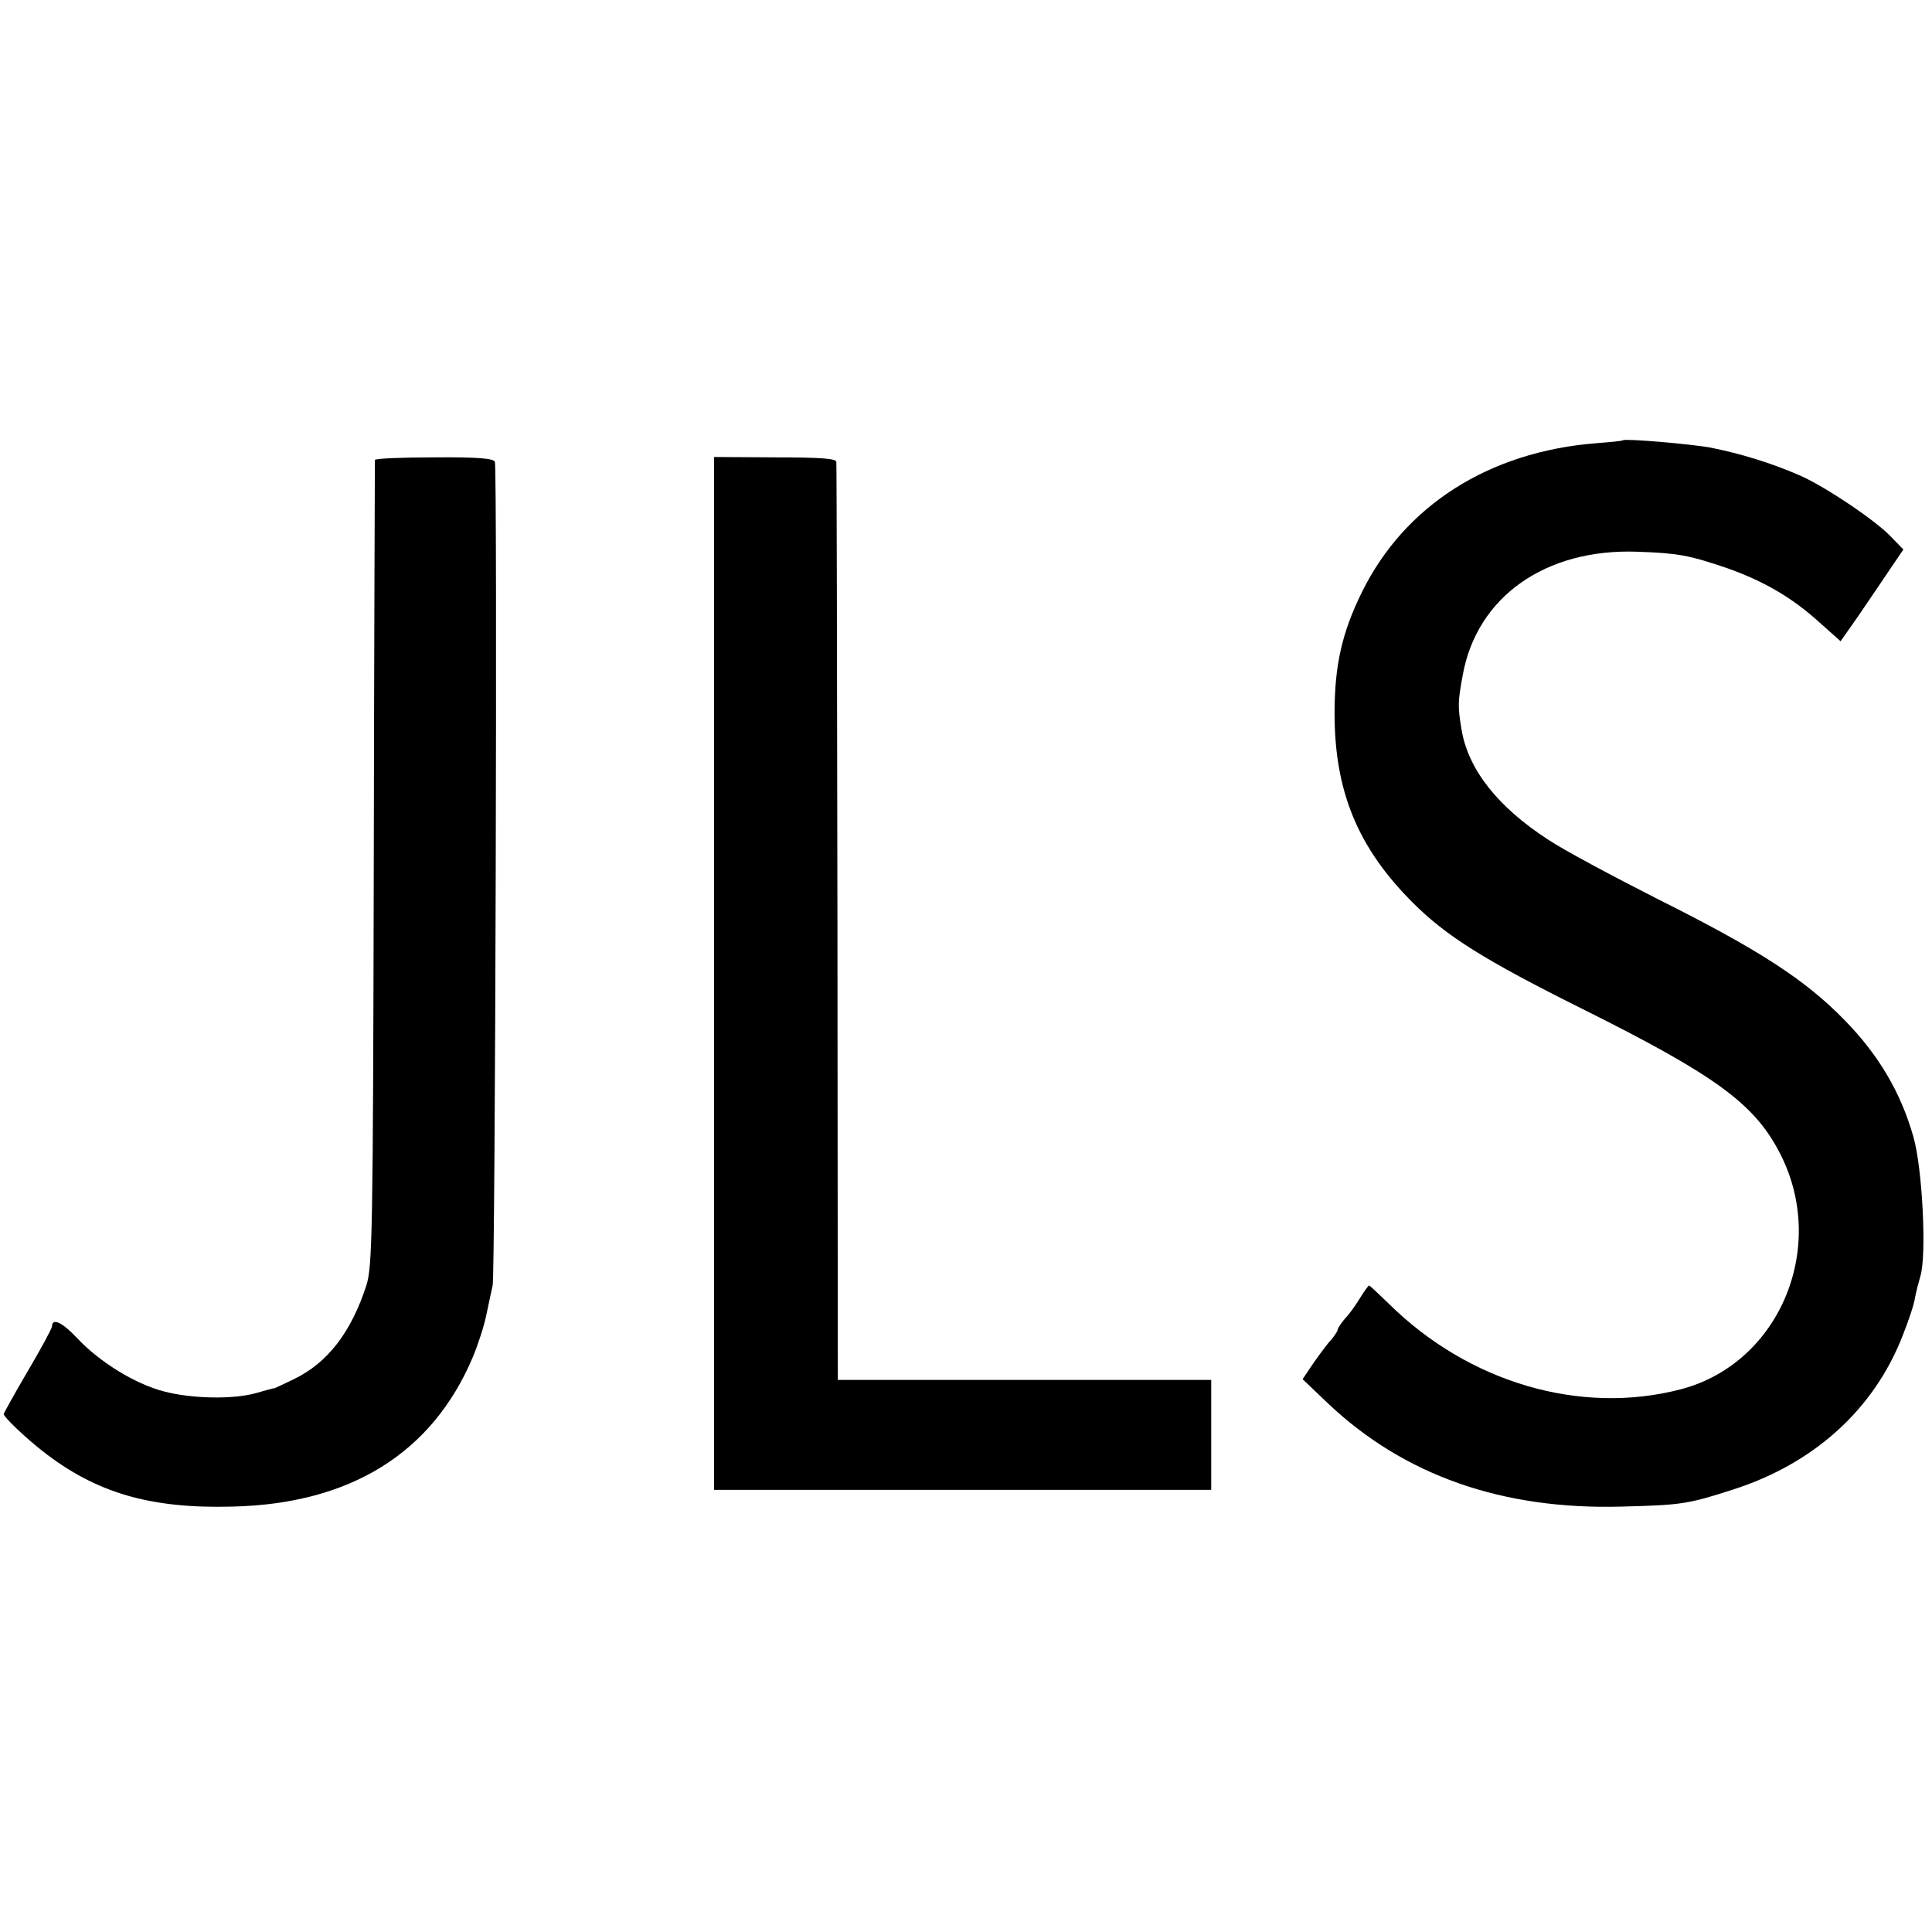<?xml version="1.0" standalone="no"?>
<!DOCTYPE svg PUBLIC "-//W3C//DTD SVG 20010904//EN"
 "http://www.w3.org/TR/2001/REC-SVG-20010904/DTD/svg10.dtd">
<svg version="1.0" xmlns="http://www.w3.org/2000/svg"
 width="520pt" height="520pt" viewBox="0 0 520 520"
 preserveAspectRatio="xMidYMid meet">
<g transform="translate(0,520) scale(0.1,-0.1)"
fill="#000000" stroke="none">
<path d="M4368 4015 c-2 -2 -34 -5 -73 -8 -287 -23 -514 -167 -629 -400 -54
-109 -74 -198 -74 -327 0 -209 62 -361 210 -509 90 -90 191 -154 458 -287 353
-176 459 -253 527 -381 136 -253 6 -571 -262 -642 -270 -71 -572 17 -788 231
-27 26 -50 48 -52 48 -2 0 -13 -15 -24 -33 -11 -18 -29 -44 -41 -56 -11 -13
-20 -27 -20 -31 0 -3 -8 -15 -17 -26 -10 -10 -31 -39 -48 -63 l-29 -43 68 -65
c205 -194 469 -287 791 -278 162 4 179 7 300 46 218 70 379 216 456 414 16 40
31 85 33 101 3 16 10 43 15 60 17 58 5 291 -19 374 -34 120 -94 221 -185 314
-106 109 -231 190 -503 326 -122 62 -255 133 -295 160 -136 88 -215 189 -233
295 -11 65 -10 77 3 148 38 211 223 341 470 332 110 -4 138 -9 241 -44 99 -35
175 -79 250 -147 l56 -50 49 70 c26 39 65 95 84 124 l36 53 -34 35 c-42 44
-176 134 -244 164 -78 34 -160 59 -240 75 -53 10 -231 25 -237 20z"/>
<path d="M1009 3962 c0 -4 -2 -493 -3 -1087 -2 -1004 -4 -1084 -20 -1135 -41
-126 -104 -208 -195 -252 -25 -12 -48 -23 -51 -24 -3 0 -25 -6 -49 -13 -62
-18 -174 -16 -250 4 -77 20 -173 79 -233 143 -40 43 -68 56 -68 32 0 -5 -29
-59 -65 -120 -36 -61 -65 -114 -65 -116 0 -8 59 -64 105 -100 143 -112 289
-155 510 -149 318 7 538 144 647 401 14 33 31 85 37 115 6 30 14 65 17 79 7
28 13 2198 6 2217 -3 9 -46 13 -163 12 -87 0 -159 -3 -160 -7z"/>
<path d="M1922 2580 l0 -1390 669 0 669 0 0 148 0 148 -502 0 -503 0 -1 1229
c-1 677 -2 1235 -3 1242 -1 9 -44 12 -165 12 l-164 1 0 -1390z"/>
</g>
</svg>
